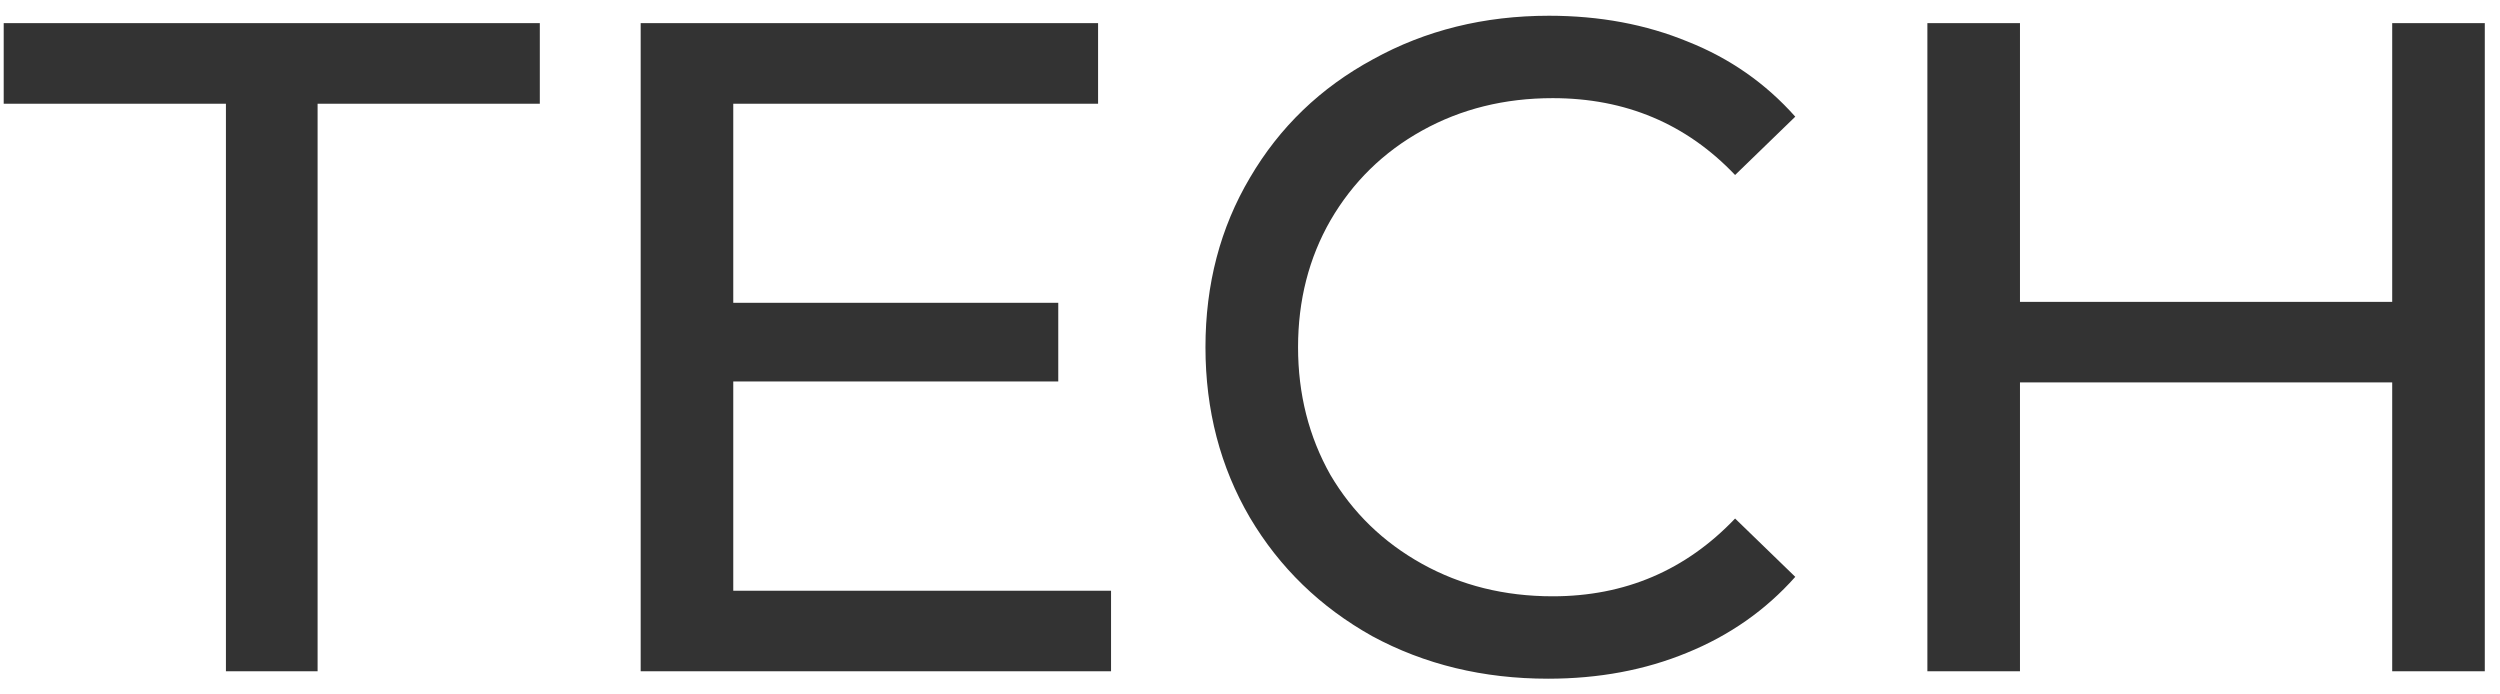 <svg width="108" height="30" viewBox="0 0 108 30" fill="none" xmlns="http://www.w3.org/2000/svg">
<path d="M9.76 4.48H0.16V1H23.32V4.48H13.72V29H9.76V4.48ZM47.997 25.52V29H27.677V1H47.437V4.48H31.677V13.08H45.717V16.48H31.677V25.52H47.997ZM66.876 29.32C64.076 29.32 61.543 28.707 59.276 27.48C57.036 26.227 55.276 24.52 53.996 22.36C52.716 20.173 52.076 17.72 52.076 15C52.076 12.28 52.716 9.84 53.996 7.68C55.276 5.493 57.05 3.787 59.316 2.56C61.583 1.307 64.116 0.68 66.916 0.68C69.103 0.68 71.103 1.053 72.916 1.8C74.73 2.52 76.276 3.6 77.556 5.04L74.956 7.56C72.85 5.347 70.223 4.24 67.076 4.24C64.996 4.24 63.116 4.707 61.436 5.64C59.756 6.573 58.436 7.867 57.476 9.52C56.543 11.147 56.076 12.973 56.076 15C56.076 17.027 56.543 18.867 57.476 20.52C58.436 22.147 59.756 23.427 61.436 24.36C63.116 25.293 64.996 25.76 67.076 25.76C70.196 25.76 72.823 24.64 74.956 22.4L77.556 24.92C76.276 26.36 74.716 27.453 72.876 28.2C71.063 28.947 69.063 29.32 66.876 29.32ZM107.343 1V29H103.343V16.52H87.263V29H83.263V1H87.263V13.04H103.343V1H107.343Z" fill="#333333"/>
</svg>
